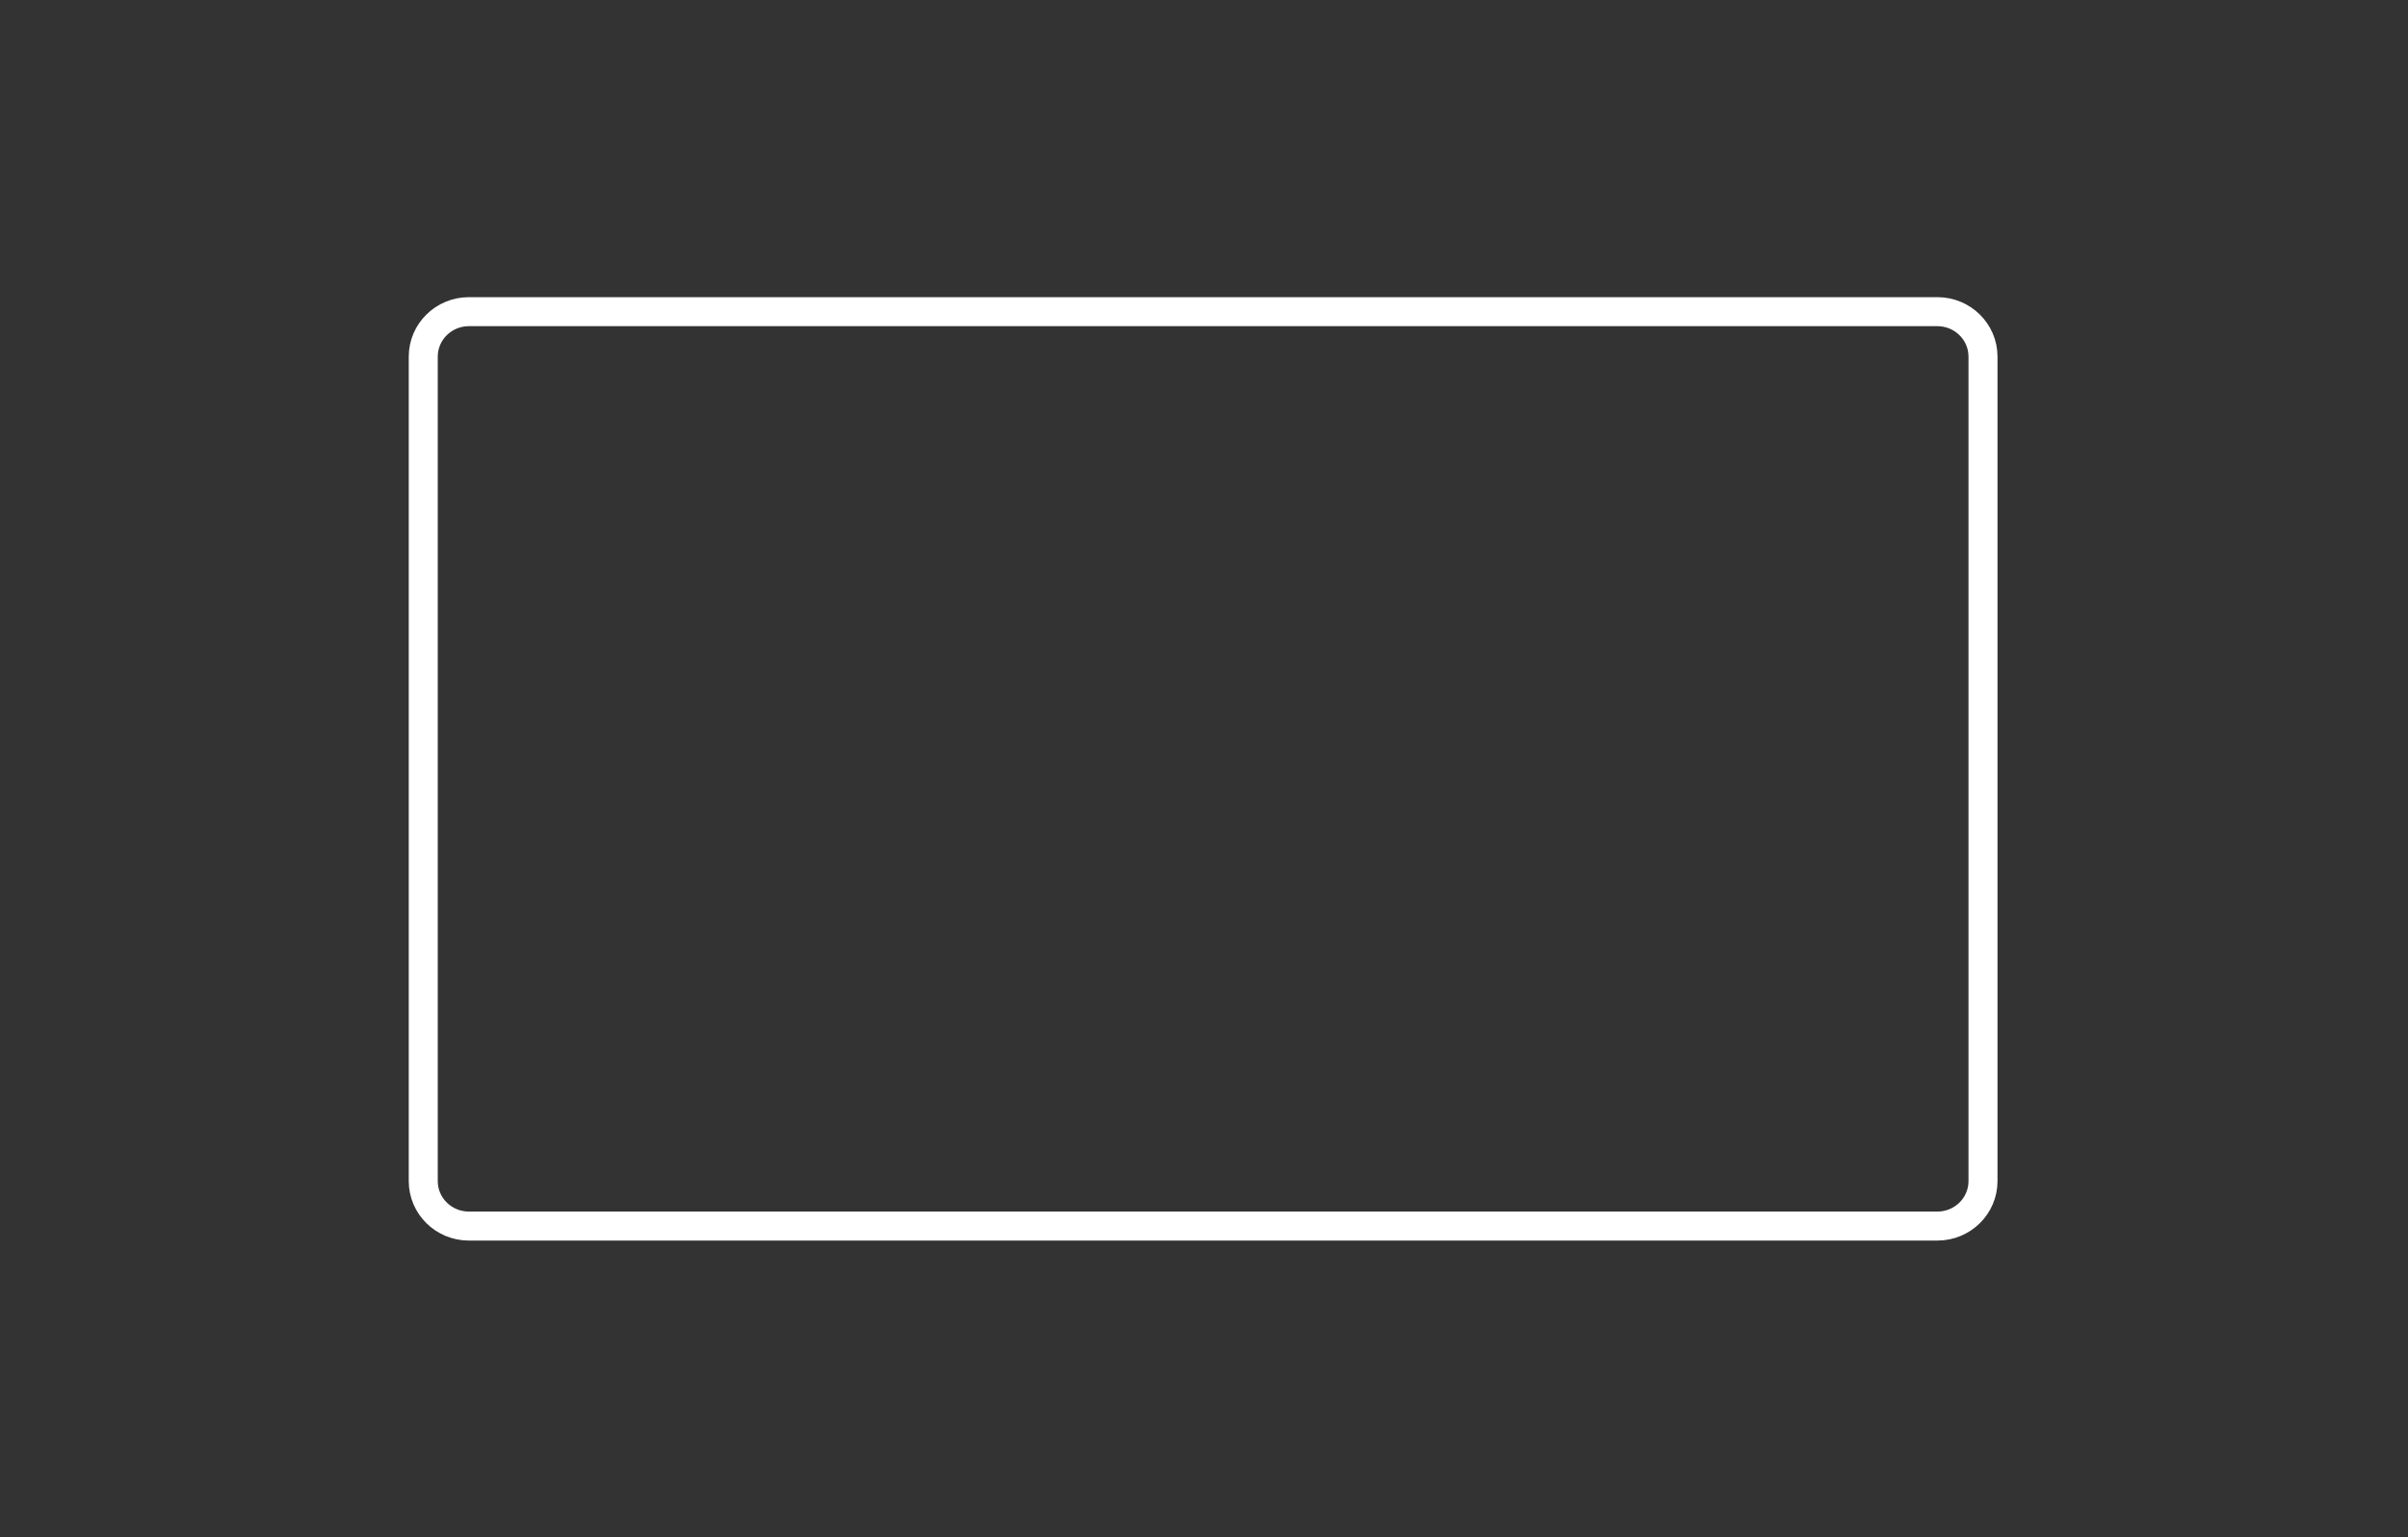 <svg width="166" height="106" viewBox="0 0 166 106" fill="none" xmlns="http://www.w3.org/2000/svg">
<rect x="0" y="0" width="166" height="106" fill="#333333" stroke="none"/>
<path d="M133.555 21.489H32.325C30.587 21.489 29.178 22.877 29.178 24.589V81.436C29.178 83.148 30.587 84.536 32.325 84.536H133.555C135.293 84.536 136.702 83.148 136.702 81.436V24.589C136.702 22.877 135.293 21.489 133.555 21.489Z" stroke="white" stroke-width="2"/>
</svg>
